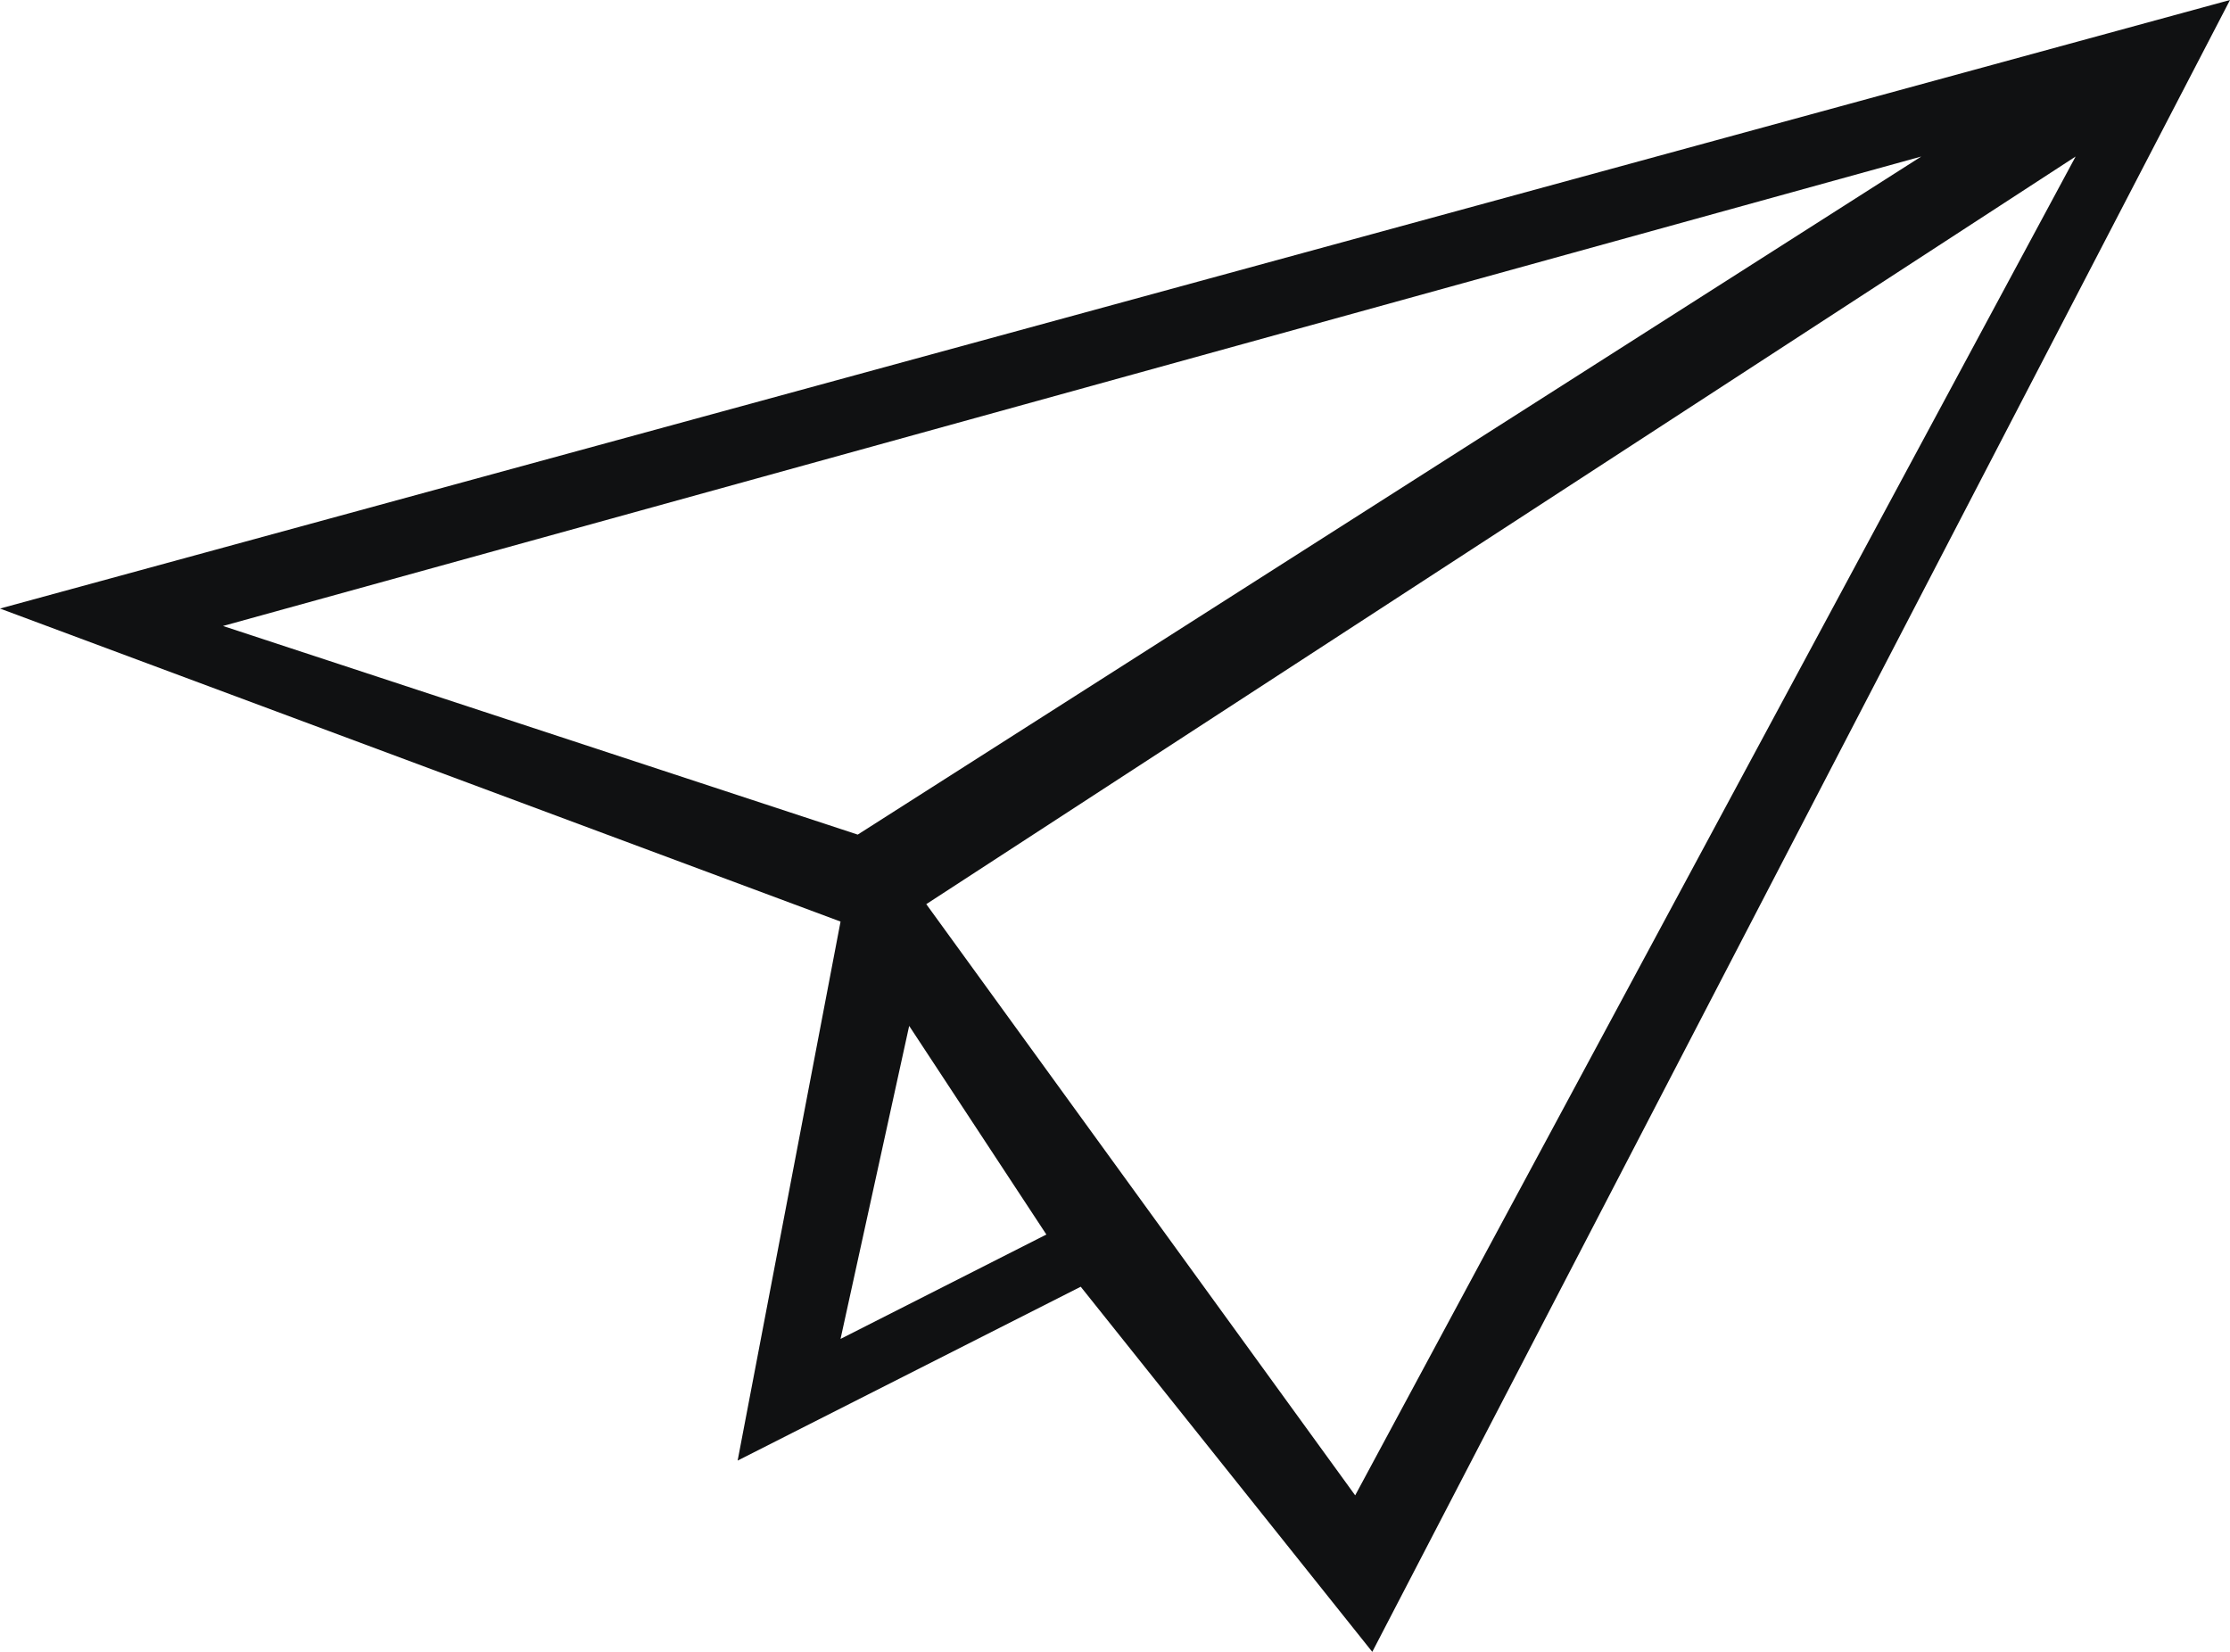 <svg xmlns="http://www.w3.org/2000/svg" width="27" height="20" viewBox="0 0 27 20">
<defs>
    <style>
      .cls-1 {
        fill: #101112;
        fill-rule: evenodd;
      }
    </style>
  </defs>
  <path id="Submit-SVG" class="cls-1" d="M129,659.368L156,652l-10.385,20-3.53-4.421-4.154,2.105,1.246-6.526Zm2.7,0.211,20.562-5.684-12.877,8.21Zm8.515,3.368,13.916-9.052-8.723,16.21Zm-0.207,1.474-0.831,3.79,2.492-1.264Z" transform="translate(-129 -652)"/>
</svg>
